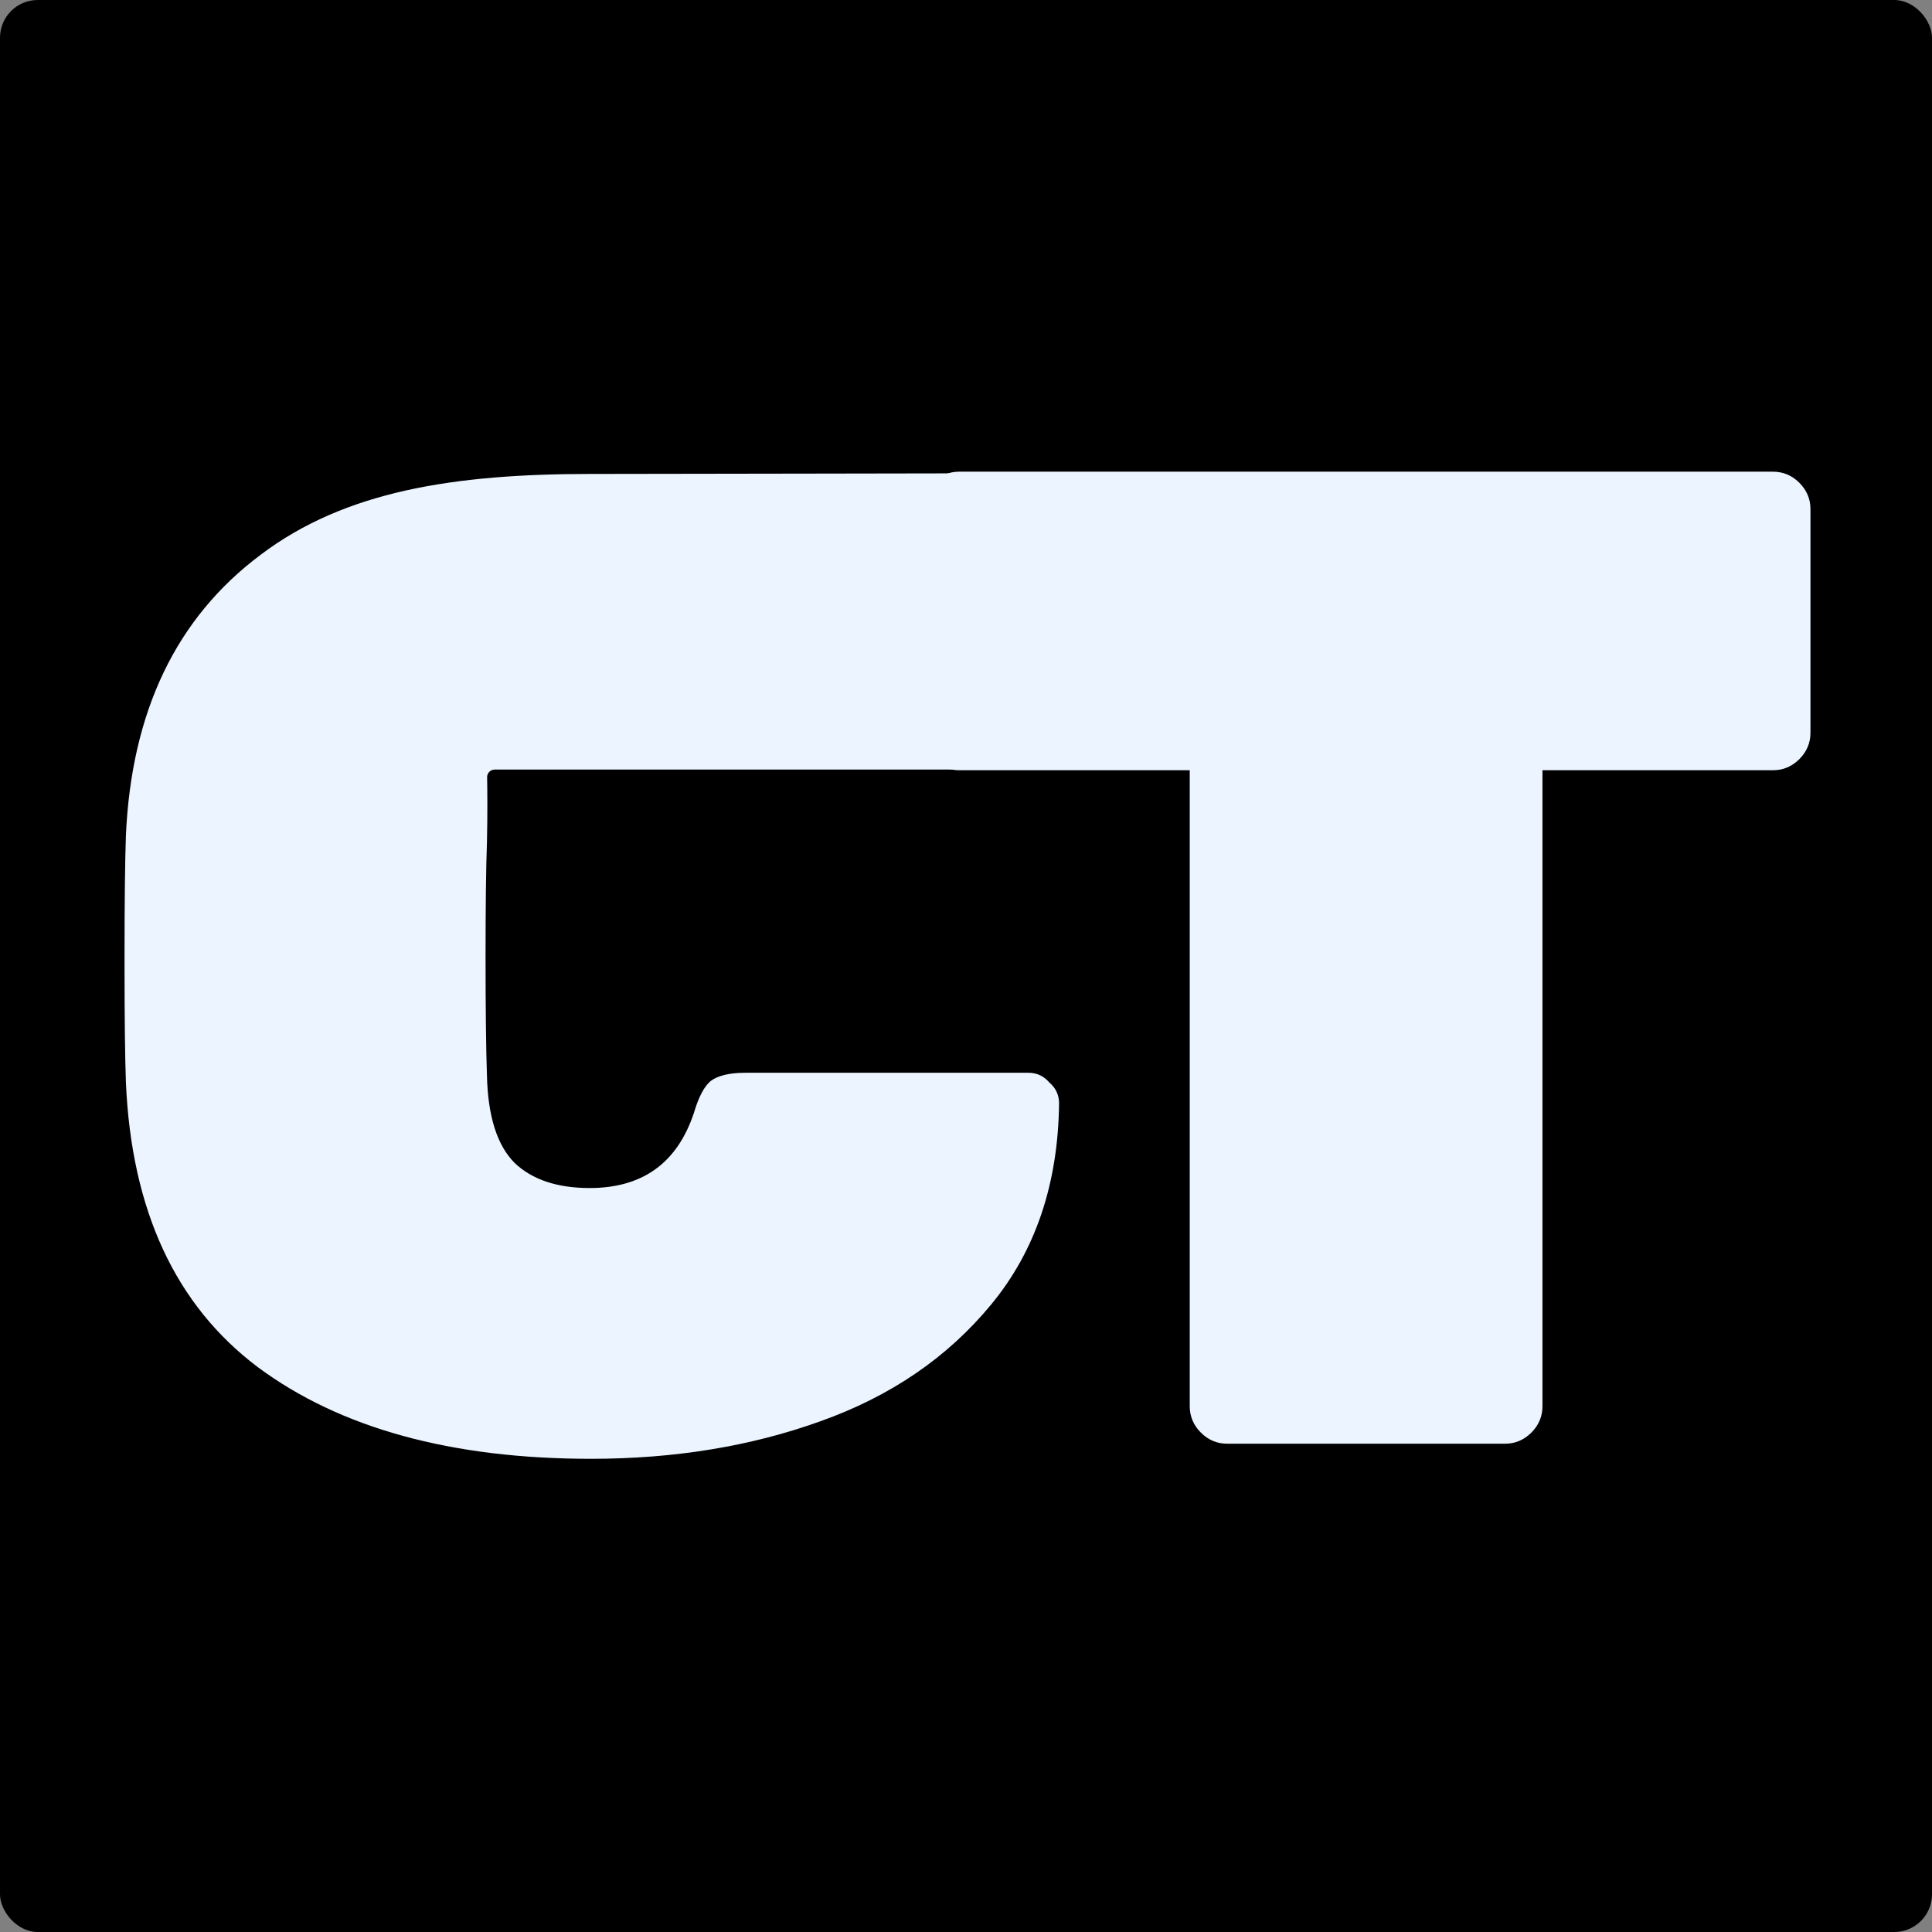 <svg width="512" height="512" viewBox="0 0 512 512" fill="none" xmlns="http://www.w3.org/2000/svg">
<rect x="0" y="0" width="512" height="512" fill="#808080" stroke="none"/>
<rect width="512" height="512" rx="10" fill="black"/>
<path d="M156.648 386.6C119.603 386.6 90.163 378.504 68.328 362.312C46.493 345.875 34.84 320.728 33.368 286.872C33.123 280.248 33 269.453 33 254.488C33 239.277 33.123 228.237 33.368 221.368C34.84 188.493 46.739 163.715 69.064 147.032C91.389 130.104 120.436 125.6 156.5 125.6C178.58 125.6 253.868 125.42 268.197 125.42C282.527 125.42 280.664 134.42 280.664 134.42C280.664 134.42 280.419 174.504 280.664 195.848C280.664 198.056 279.805 200.019 278.088 201.736C276.616 203.208 274.776 203.944 272.568 203.944C272.568 203.944 201.421 203.944 197.496 203.944C193.571 203.944 188.5 203.944 188.5 203.944H173.5C168 203.944 163.517 203.944 156.648 203.944C149.78 203.944 136.242 203.944 131.098 203.944C129.97 203.944 129.073 204.87 129.093 205.997C129.15 209.143 129.221 215.598 129.048 223.208C128.803 229.832 128.68 240.013 128.68 253.752C128.68 267.491 128.803 277.917 129.048 285.032C129.293 295.827 131.747 303.555 136.408 308.216C141.069 312.632 147.693 314.84 156.28 314.84C170.264 314.84 179.464 308.216 183.88 294.968C185.107 290.797 186.579 287.976 188.296 286.504C190.259 285.032 193.325 284.296 197.496 284.296H272.568C274.776 284.296 276.616 285.155 278.088 286.872C279.805 288.344 280.664 290.184 280.664 292.392C280.419 313.736 274.408 331.523 262.632 345.752C251.101 359.736 236.013 370.04 217.368 376.664C198.968 383.288 178.728 386.6 156.648 386.6Z" fill="#EBF4FF"/>
<path d="M325.232 382.6C322.533 382.6 320.202 381.619 318.24 379.656C316.277 377.693 315.296 375.363 315.296 372.664V204.12H254.208C251.509 204.12 249.178 203.139 247.216 201.176C245.253 199.213 244.272 196.883 244.272 194.184V134.936C244.272 132.237 245.253 129.907 247.216 127.944C249.178 125.981 251.509 125 254.208 125H469.856C472.554 125 474.885 125.981 476.848 127.944C478.81 129.907 479.792 132.237 479.792 134.936V194.184C479.792 196.883 478.81 199.213 476.848 201.176C474.885 203.139 472.554 204.12 469.856 204.12H408.768V372.664C408.768 375.363 407.786 377.693 405.824 379.656C403.861 381.619 401.53 382.6 398.832 382.6H325.232Z" fill="#EBF4FF"/>
</svg>
